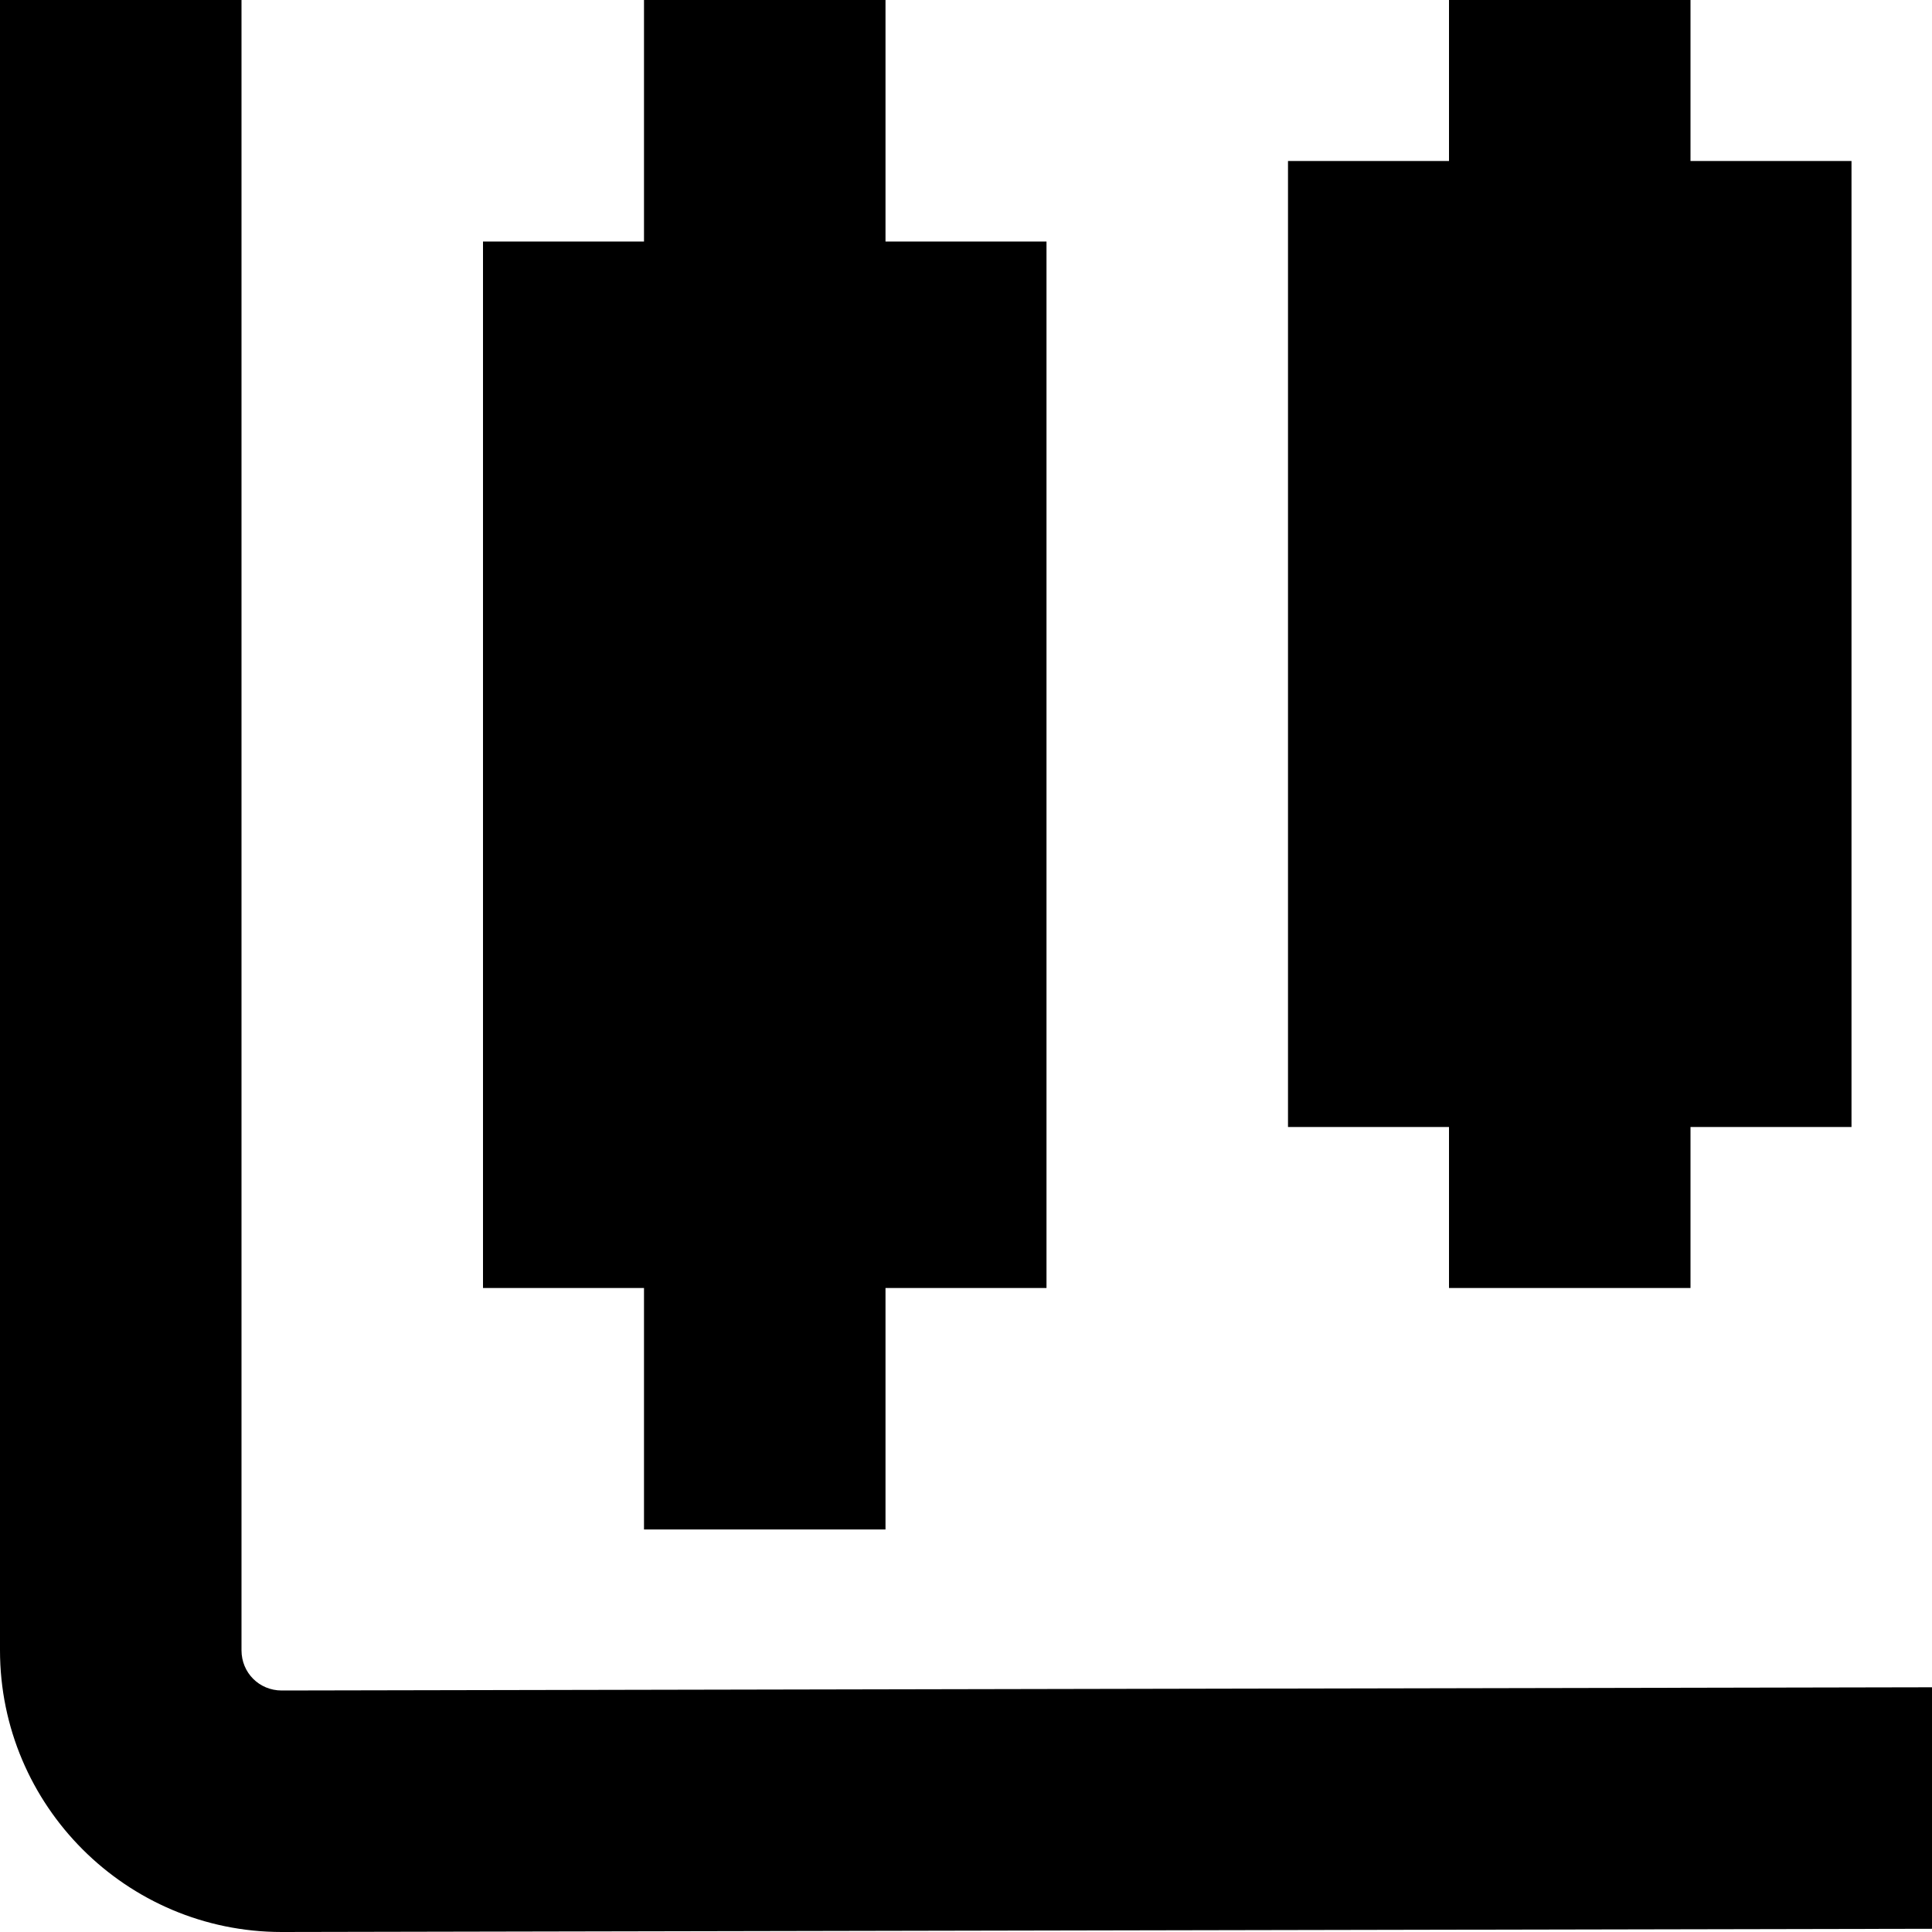 <?xml version="1.0" encoding="UTF-8"?>
<svg xmlns="http://www.w3.org/2000/svg" id="Layer_1" data-name="Layer 1" viewBox="0 0 24 24" width="512" height="512"><path d="M24,23.96l-20.5,.04c-1.93,0-3.5-1.57-3.5-3.5V0H3V20.5c0,.28,.22,.5,.5,.5l20.5-.04v3Zm-6-7.96h3v-2h2V2h-2V0h-3V2h-2V14h2v2Zm-10,3h3v-3h2V3h-2V0h-3V3h-2v13h2v3Z"/></svg>
